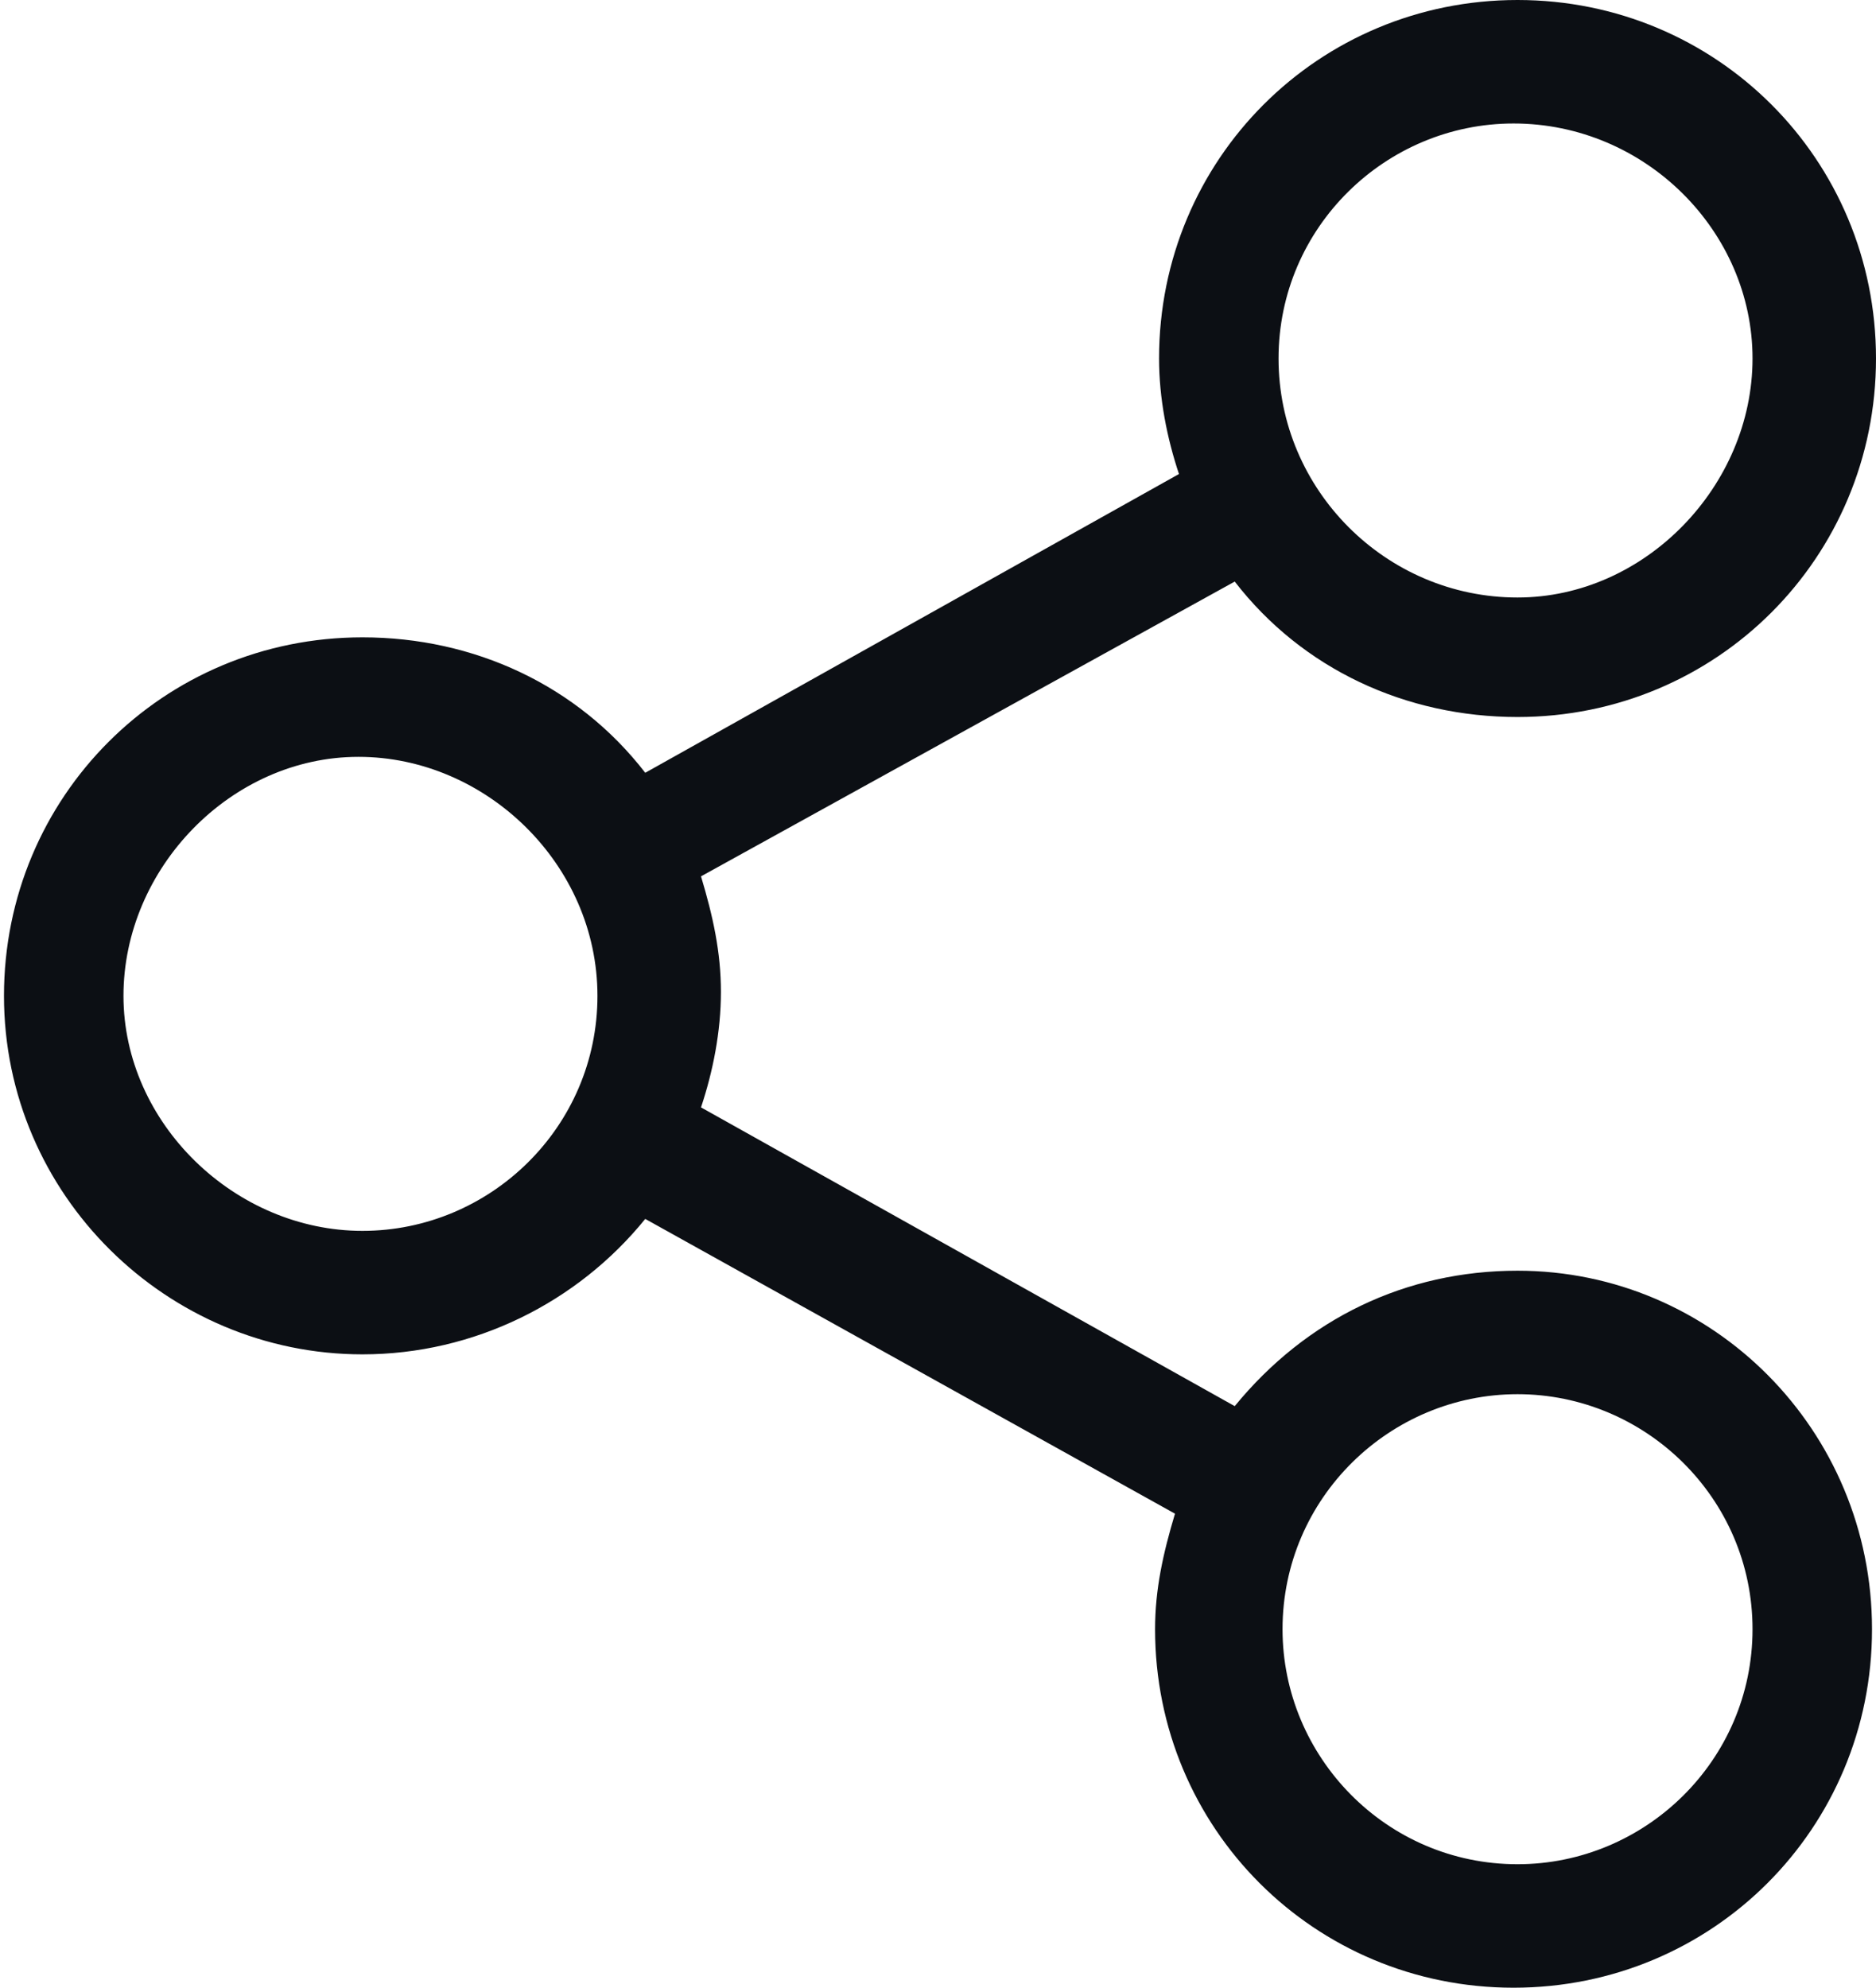 <?xml version="1.0" encoding="utf-8"?>
<!-- Generator: Adobe Illustrator 22.0.1, SVG Export Plug-In . SVG Version: 6.00 Build 0)  -->
<svg version="1.1" id="Слой_1" xmlns="http://www.w3.org/2000/svg" xmlns:xlink="http://www.w3.org/1999/xlink" x="0px" y="0px"
	 viewBox="0 0 47.1 49.9" style="enable-background:new 0 0 47.1 49.9;" xml:space="preserve">
<style type="text/css">
	.st0{fill:#01B06D;}
	.st1{fill:#0C0F14;}
</style>
<path class="st1" d="M38.1,31.9c-2.8,0-5.3,1.2-7.1,3.4l-13.4-7.5c0.3-0.9,0.5-1.9,0.5-2.9c0-1-0.2-1.9-0.5-2.9L31,14.6
	c1.7,2.2,4.3,3.4,7.1,3.4c5,0,9-4,9-9s-4-9-9-9s-9,4-9,9c0,1,0.2,2,0.5,2.9l-13.4,7.5c-1.7-2.2-4.3-3.4-7.1-3.4c-5,0-9,4-9,9
	s4.1,9,9,9c2.8,0,5.4-1.3,7.1-3.4L29.5,38C29.2,39,29,39.9,29,40.9c0,5,4,9,9,9s9-4,9-9S43,31.9,38.1,31.9z M44,40.9
	c0,3.3-2.7,5.9-5.9,5.9c-3.3,0-5.9-2.7-5.9-5.9c0-3.3,2.7-5.9,5.9-5.9C41.3,35,44,37.6,44,40.9z M32.1,9c0-3.3,2.7-5.9,5.9-5.9
	C41.3,3.1,44,5.8,44,9S41.3,15,38.1,15C34.8,15,32.1,12.3,32.1,9z M15,25c0,3.3-2.7,5.9-5.9,5.9S3.1,28.2,3.1,25S5.8,19,9,19
	S15,21.7,15,25z"/>
</svg>
